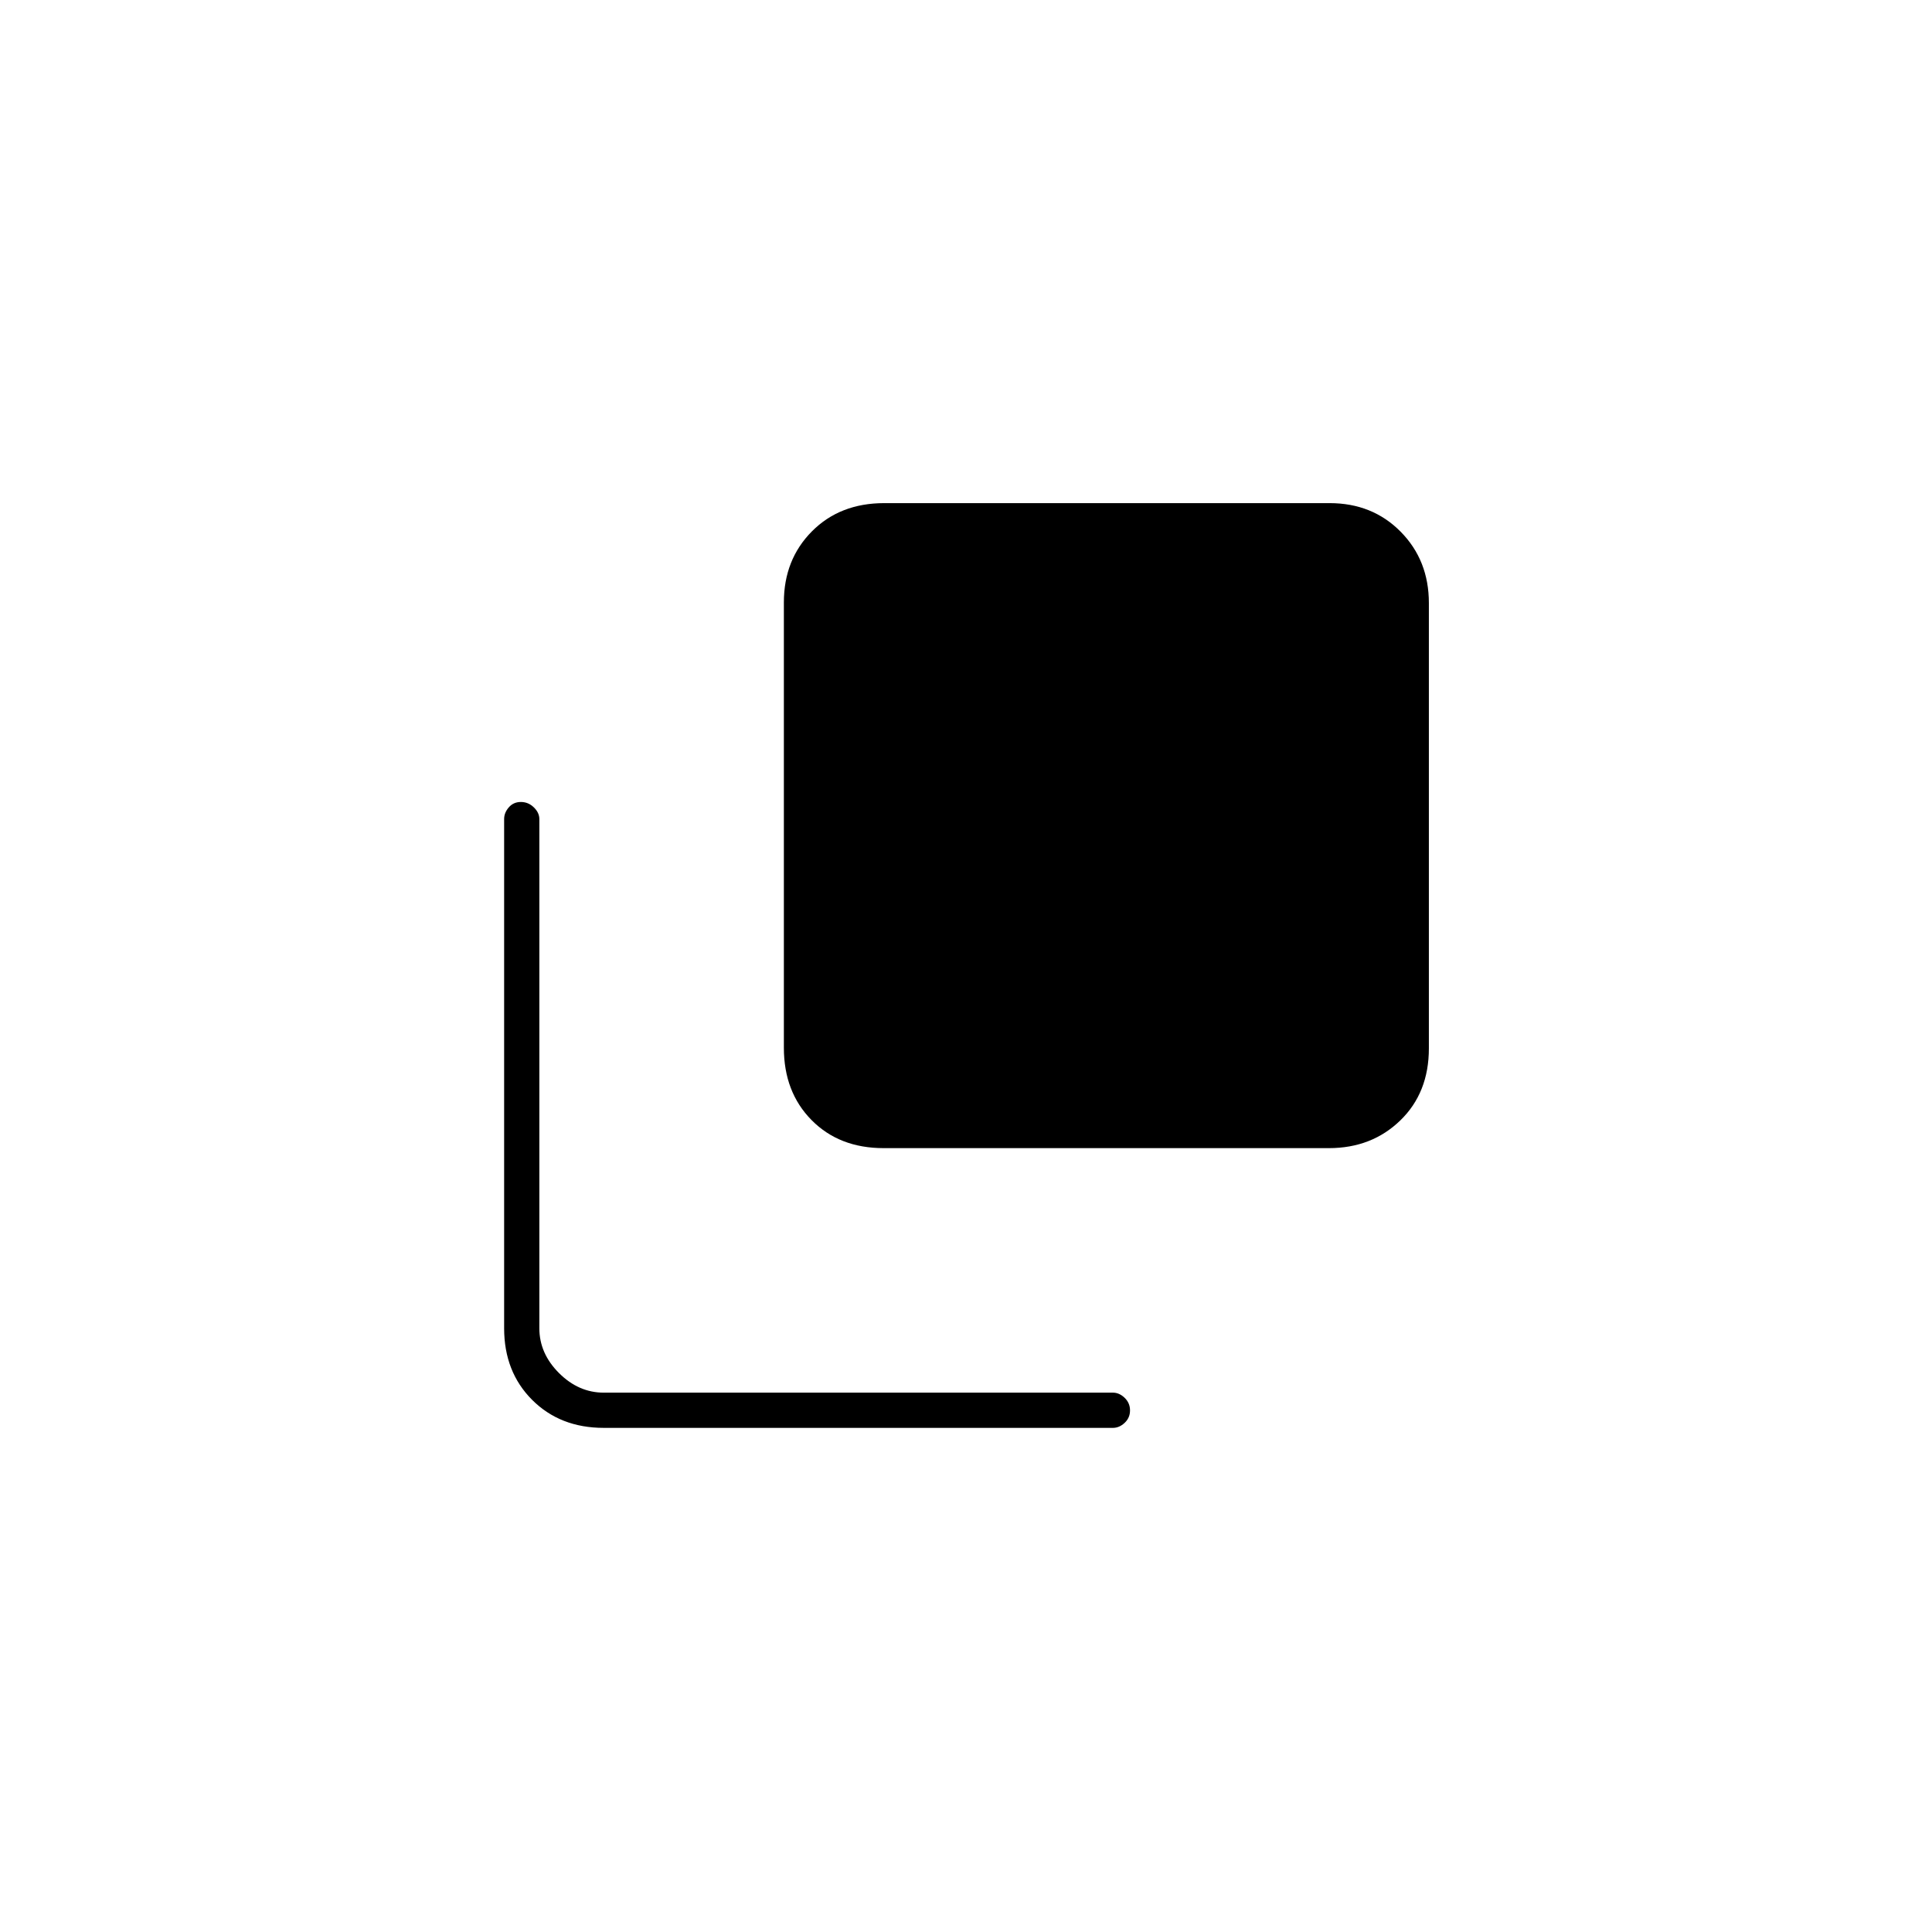 <svg xmlns="http://www.w3.org/2000/svg" height="20" viewBox="0 96 960 960" width="20"><path d="M439.054 666.5q-22.023 0-35.788-13.932-13.766-13.932-13.766-35.955V395.335q0-21.273 13.932-35.304Q417.364 346 439.387 346h221.278q21.273 0 35.304 14.198Q710 374.395 710 395.667v221.279q0 22.023-14.198 35.788-14.197 13.766-35.469 13.766H439.054ZM300 805.5q-21.669 0-35.584-13.916Q250.5 777.669 250.5 756V503q0-3.175 2.325-5.838 2.324-2.662 6-2.662 3.675 0 6.425 2.662Q268 499.825 268 503v253q0 12.5 9.75 22.25T300 788h253q3.175 0 5.838 2.575 2.662 2.574 2.662 6.25 0 3.675-2.662 6.175-2.663 2.5-5.838 2.5H300Z"/></svg>